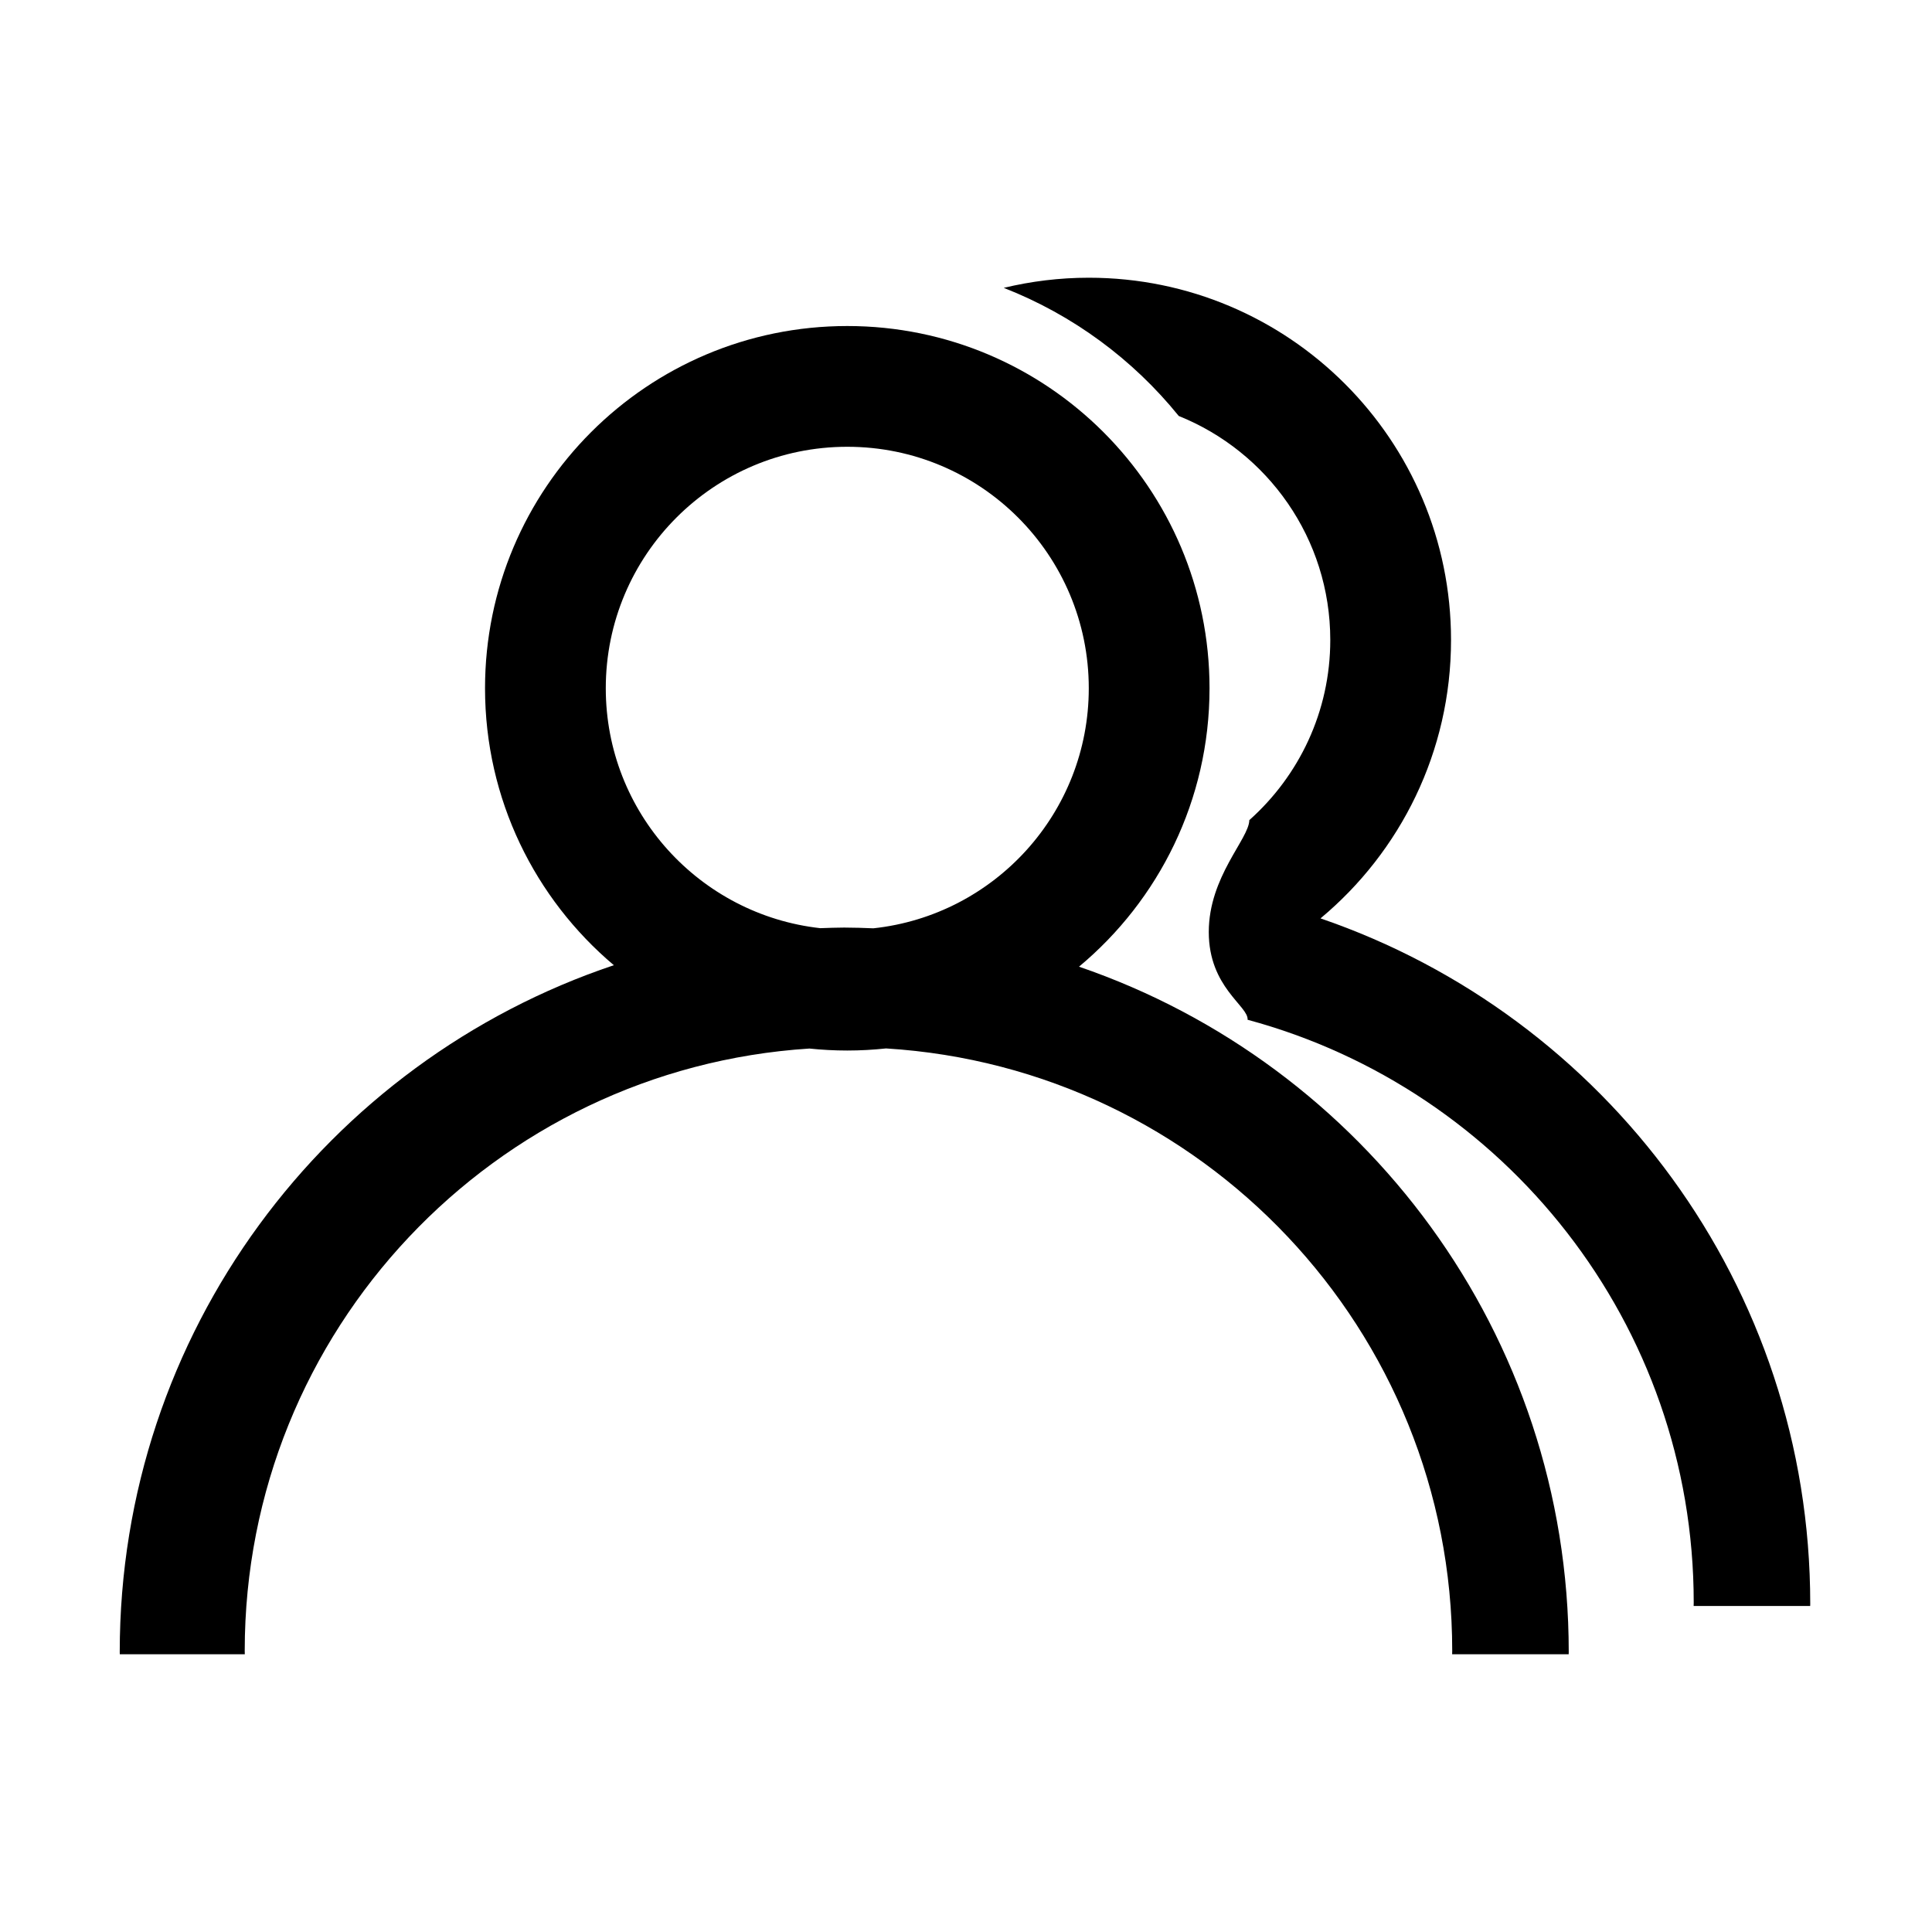 <?xml version="1.0" encoding="utf-8"?>
<!-- Generator: Adobe Illustrator 17.0.0, SVG Export Plug-In . SVG Version: 6.00 Build 0)  -->
<!DOCTYPE svg PUBLIC "-//W3C//DTD SVG 1.1 Tiny//EN" "http://www.w3.org/Graphics/SVG/1.1/DTD/svg11-tiny.dtd">
<svg version="1.1" baseProfile="tiny" id="图层_1"
	 xmlns="http://www.w3.org/2000/svg" xmlns:xlink="http://www.w3.org/1999/xlink" x="0px" y="0px" width="480px" height="480px"
	 viewBox="0 0 480 480" xml:space="preserve">
<g>
	<path d="M268.074,240.17c19.813-16.509,32.43-41.363,32.43-69.17c0-49.706-40.294-90-90-90s-90,40.294-90,90
		c0,27.604,12.44,52.293,32.005,68.802C81.171,263.722,29.748,331.061,29.748,410.453c0,0.183,0.013,0.364,0.014,0.547h31.059
		c-0.001-0.281-0.021-0.558-0.021-0.839c0-79.576,61.976-144.642,140.286-149.653c3.096,0.322,6.237,0.492,9.418,0.492
		c3.257,0,6.471-0.183,9.639-0.52C298.63,265.308,360.8,330.459,360.8,410.161c0,0.281-0.02,0.558-0.021,0.839h28.956
		c0.001-0.183,0.014-0.363,0.014-0.547C389.748,331.464,338.847,264.408,268.074,240.17z M150.504,171c0-33.137,26.863-60,60-60
		c33.137,0,60,26.863,60,60c0,30.943-23.429,56.399-53.512,59.636c-2.406-0.095-4.815-0.183-7.244-0.183
		c-1.995,0-3.968,0.086-5.947,0.15C173.822,227.267,150.504,201.868,150.504,171z"/>
	<path d="M328.074,228.17c19.813-16.509,32.43-41.363,32.43-69.17c0-49.706-40.294-90-90-90c-7.279,0-14.348,0.887-21.127,2.518
		c17.143,6.697,32.093,17.755,43.479,31.83c22.057,8.869,37.648,30.422,37.648,55.652c0,17.81-7.788,33.773-20.113,44.757
		c-0.073,4.668-10.074,14.026-10.074,27.805c0,13.78,9.898,18.366,9.646,21.795C373.81,270.577,420.8,328.87,420.8,398.161
		c0,0.281-0.02,0.558-0.021,0.839h28.956c0.001-0.183,0.014-0.363,0.014-0.547C449.748,319.464,398.847,252.408,328.074,228.17z"/>
</g>
</svg>
